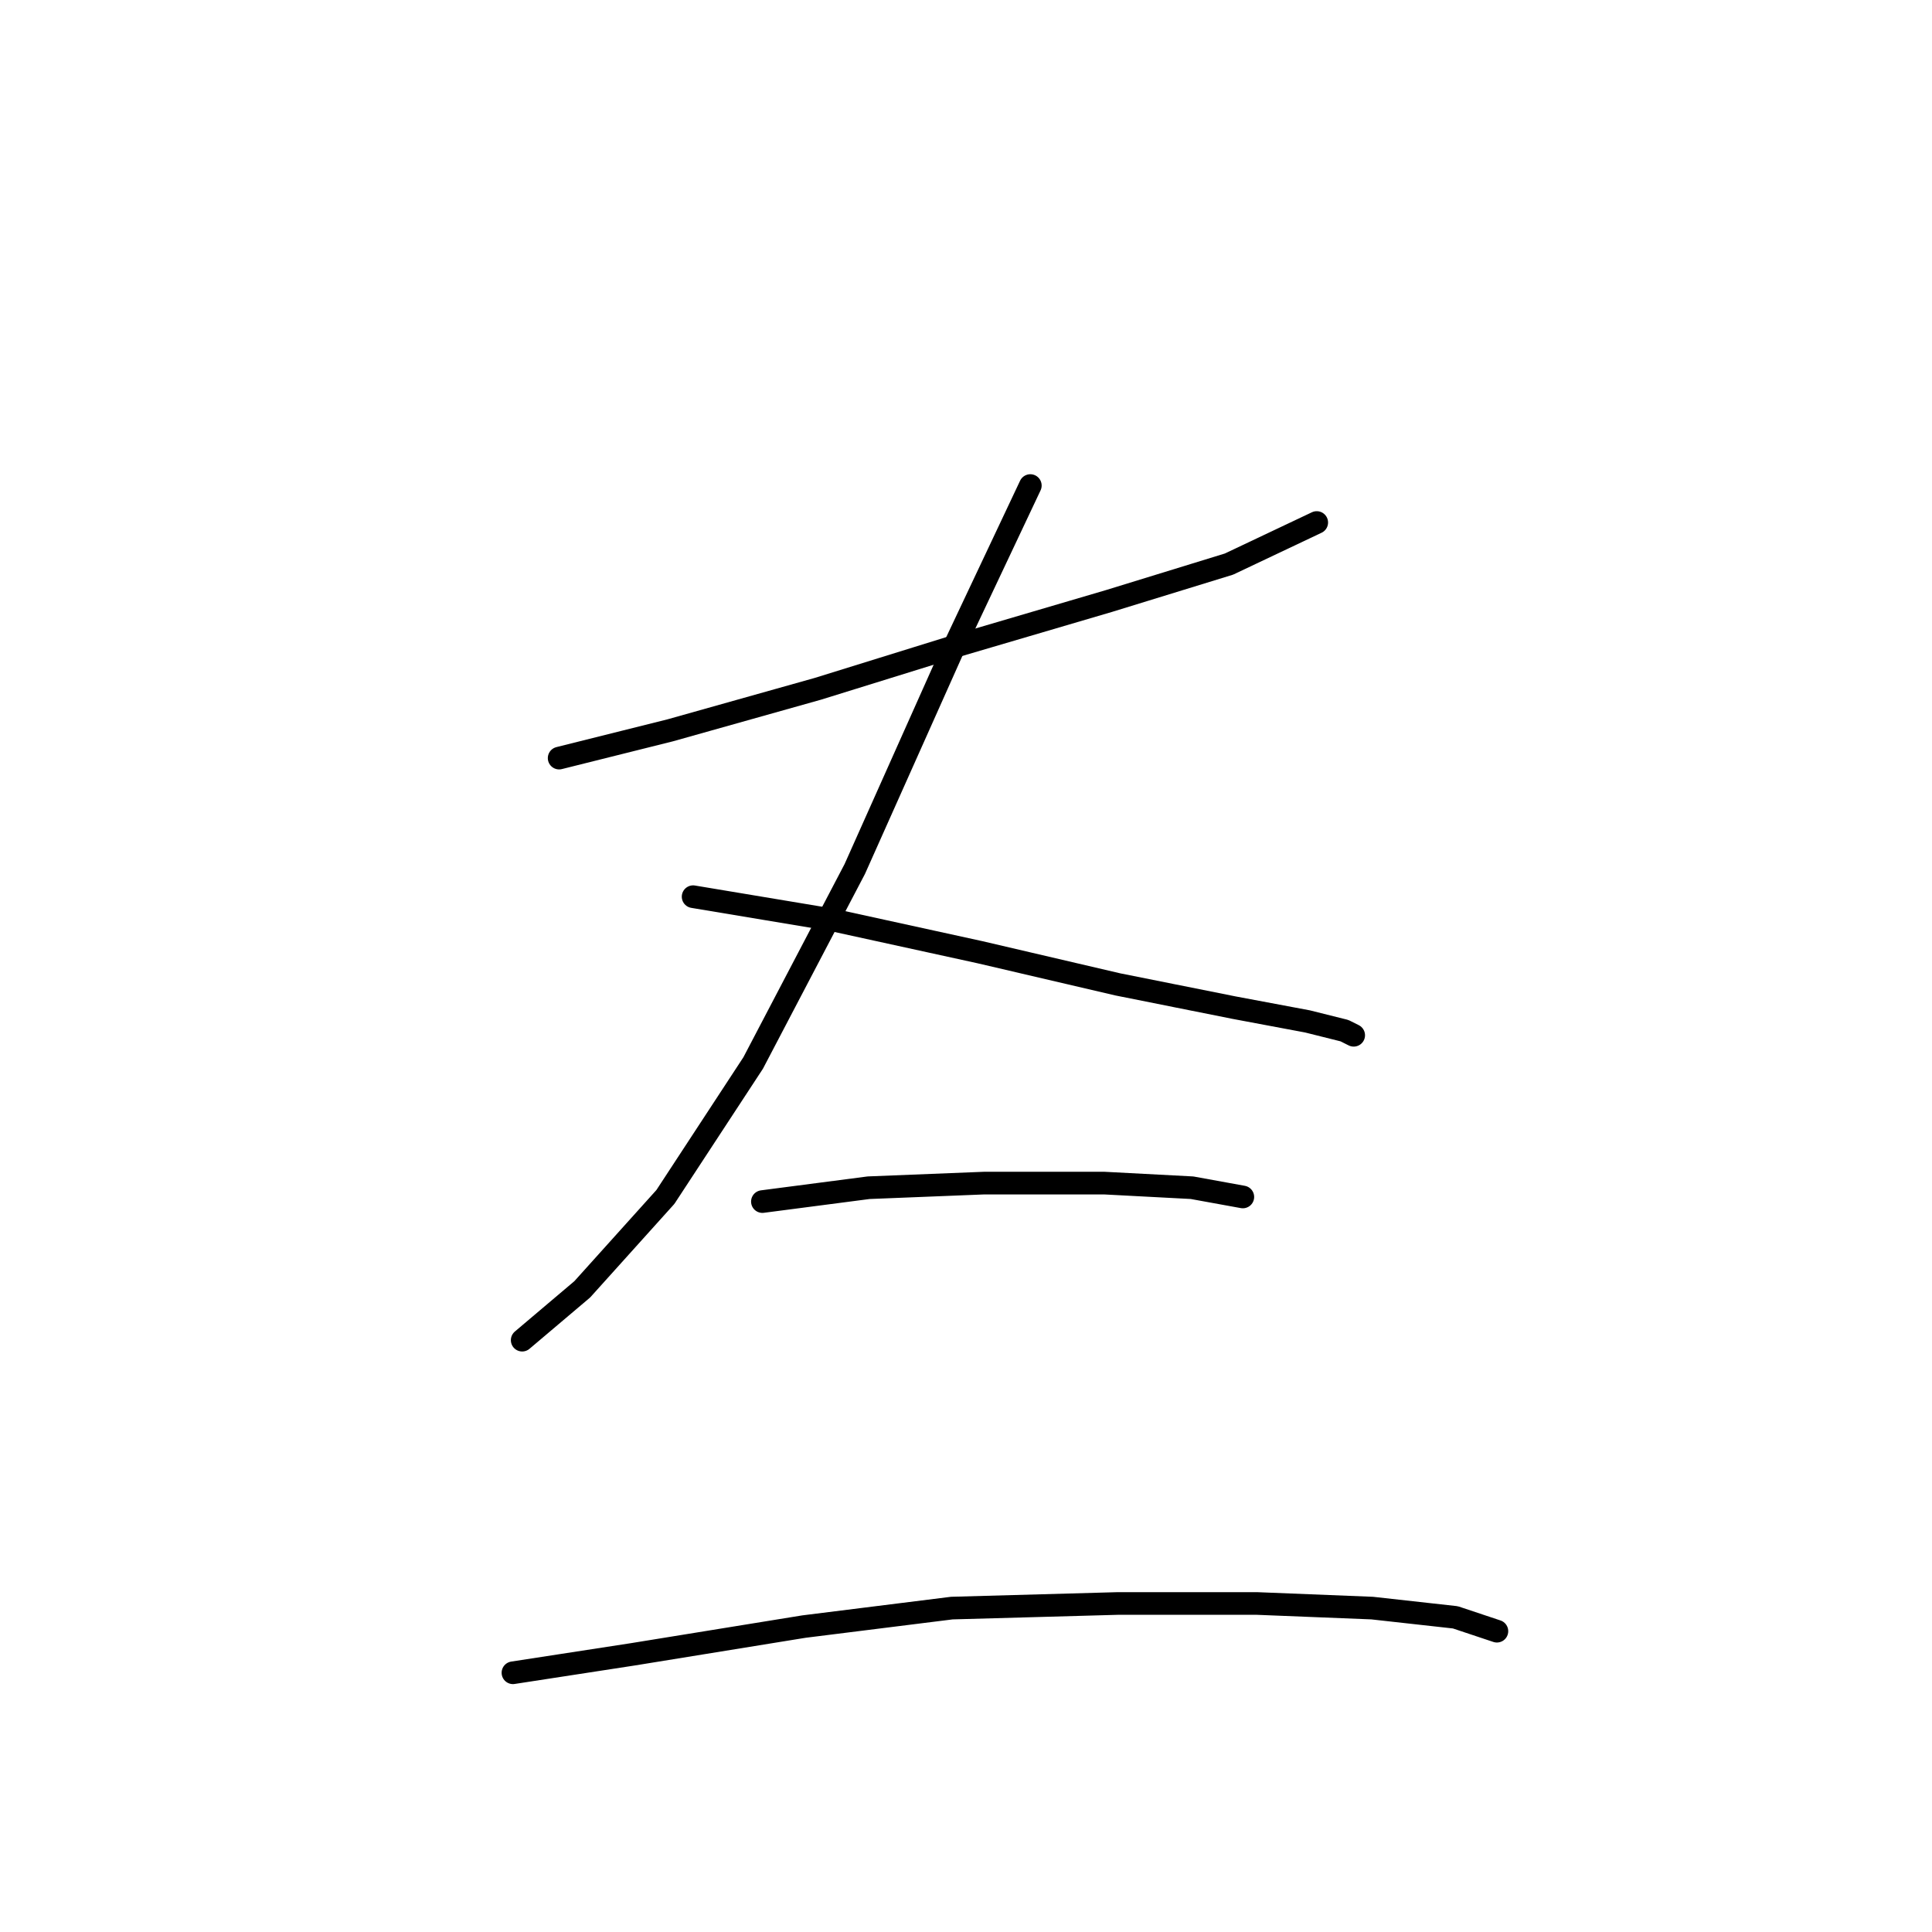 <?xml version="1.0" standalone="no"?>
    <svg width="256" height="256" xmlns="http://www.w3.org/2000/svg" version="1.1">
    <polyline stroke="black" stroke-width="3" stroke-linecap="round" fill="transparent" stroke-linejoin="round" points="74.089 100.452 88.78 96.78 108.367 91.271 126.119 85.762 146.93 79.64 162.845 74.744 174.475 69.235 174.475 69.235 " />
        <polyline stroke="black" stroke-width="3" stroke-linecap="round" fill="transparent" stroke-linejoin="round" points="136.524 64.338 126.119 86.374 113.264 115.143 99.798 140.852 88.168 158.603 77.149 170.845 69.192 177.579 69.192 177.579 " />
        <polyline stroke="black" stroke-width="3" stroke-linecap="round" fill="transparent" stroke-linejoin="round" points="91.84 118.816 110.204 121.876 129.791 126.161 148.155 130.446 163.457 133.506 173.251 135.343 178.148 136.567 179.372 137.179 179.372 137.179 " />
        <polyline stroke="black" stroke-width="3" stroke-linecap="round" fill="transparent" stroke-linejoin="round" points="101.022 159.215 115.1 157.379 130.403 156.767 146.318 156.767 157.948 157.379 164.682 158.603 164.682 158.603 " />
        <polyline stroke="black" stroke-width="3" stroke-linecap="round" fill="transparent" stroke-linejoin="round" points="67.968 221.651 83.883 219.202 106.531 215.53 126.119 213.081 148.155 212.469 166.518 212.469 181.821 213.081 192.839 214.305 198.348 216.142 198.348 216.142 " />
        </svg>
